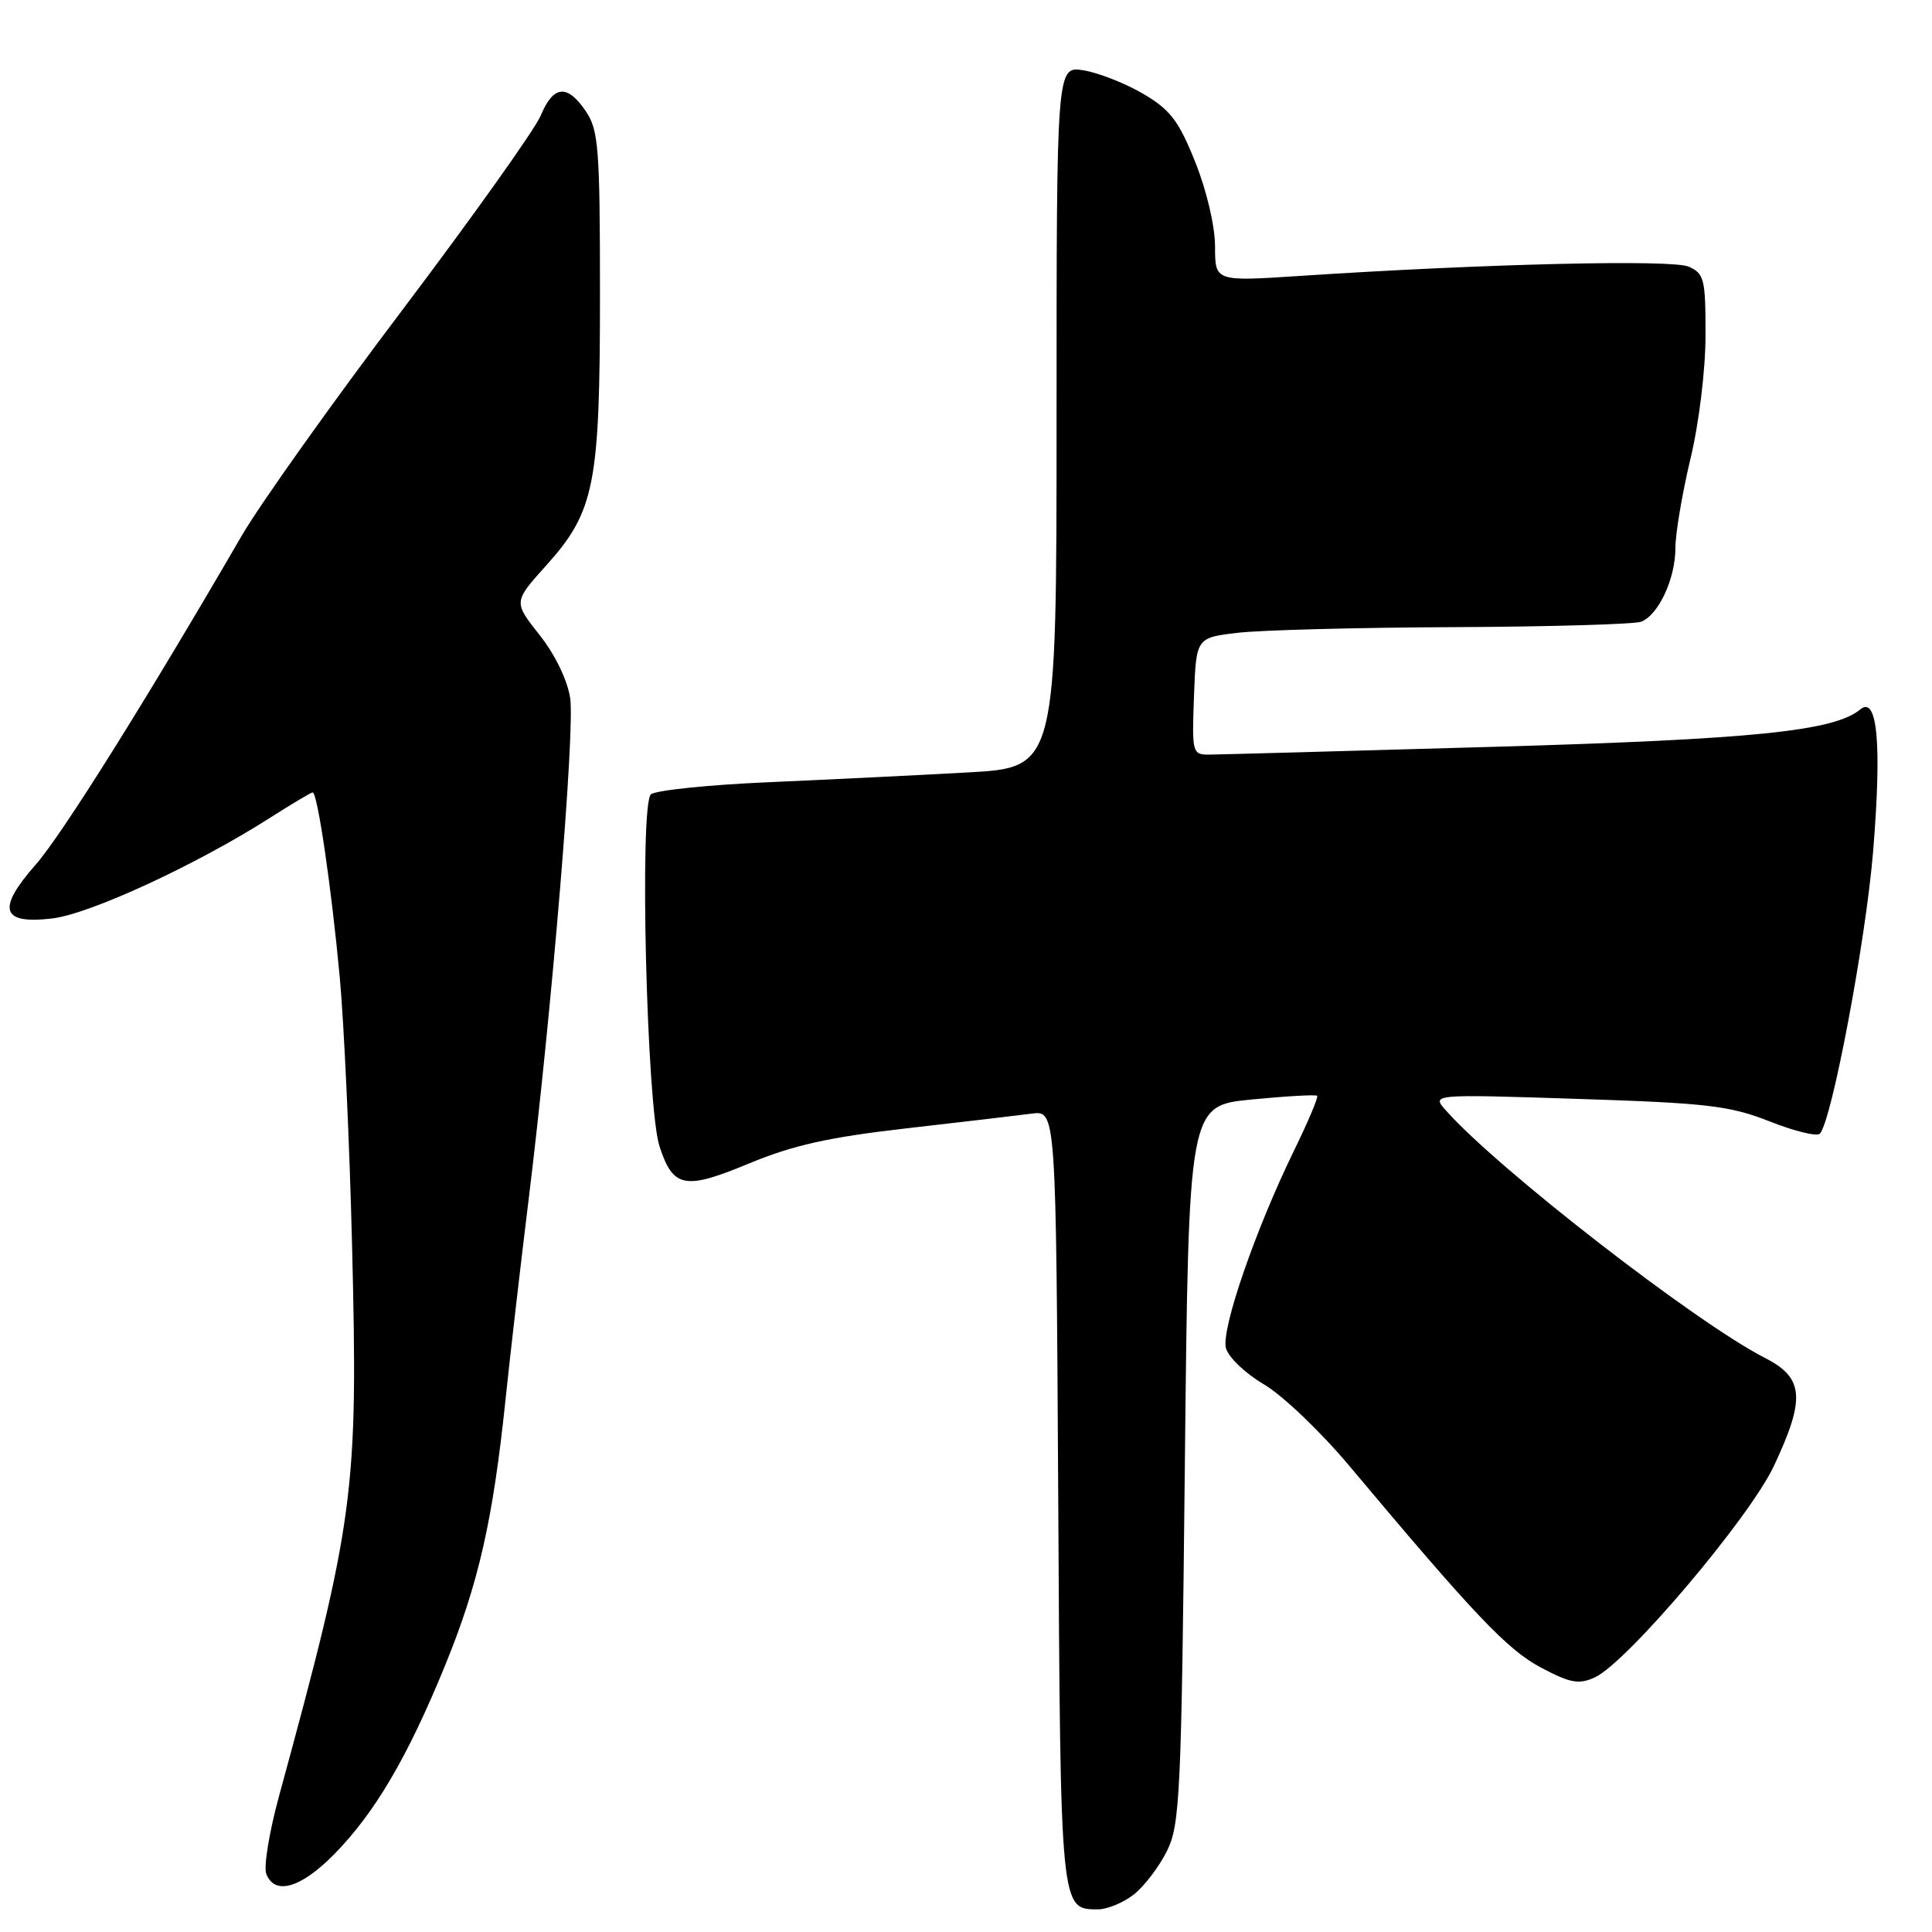 <?xml version="1.0" encoding="UTF-8" standalone="no"?>
<!DOCTYPE svg PUBLIC "-//W3C//DTD SVG 1.1//EN" "http://www.w3.org/Graphics/SVG/1.1/DTD/svg11.dtd" >
<svg xmlns="http://www.w3.org/2000/svg" xmlns:xlink="http://www.w3.org/1999/xlink" version="1.1" viewBox="0 0 256 256">
 <g >
 <path fill="currentColor"
d=" M 150.24 251.03 C 151.62 249.94 153.59 247.35 154.62 245.28 C 156.36 241.79 156.54 237.86 157.00 194.00 C 157.50 146.50 157.50 146.50 165.85 145.69 C 170.45 145.24 174.35 145.02 174.53 145.20 C 174.71 145.38 173.32 148.67 171.44 152.51 C 166.35 162.95 161.81 176.11 162.44 178.61 C 162.74 179.82 165.00 181.98 167.47 183.43 C 169.93 184.87 175.04 189.75 178.83 194.28 C 195.37 214.00 199.72 218.59 204.18 220.96 C 208.07 223.02 209.20 223.23 211.31 222.27 C 215.54 220.34 231.76 201.20 235.03 194.29 C 239.26 185.32 239.04 182.57 233.88 179.94 C 224.71 175.26 198.50 154.93 191.59 147.14 C 189.67 144.98 189.67 144.98 209.09 145.61 C 226.23 146.16 229.20 146.51 234.48 148.59 C 237.76 149.89 240.76 150.62 241.14 150.22 C 242.72 148.56 247.24 124.57 248.20 112.79 C 249.36 98.60 248.77 92.12 246.50 94.00 C 243.03 96.88 232.40 97.96 197.83 98.96 C 178.40 99.52 161.47 99.98 160.21 99.99 C 157.99 100.00 157.93 99.75 158.21 92.25 C 158.50 84.50 158.50 84.50 164.00 83.85 C 167.03 83.49 179.93 83.15 192.67 83.10 C 205.41 83.04 216.56 82.72 217.46 82.38 C 219.76 81.49 222.00 76.69 222.00 72.61 C 222.00 70.70 222.90 65.39 223.99 60.81 C 225.13 56.08 225.99 49.02 225.99 44.41 C 226.00 36.98 225.82 36.24 223.75 35.33 C 221.53 34.36 196.67 34.95 172.25 36.56 C 161.00 37.30 161.00 37.30 161.00 32.66 C 161.00 29.99 159.89 25.25 158.38 21.48 C 156.19 16.00 155.07 14.54 151.46 12.42 C 149.09 11.03 145.54 9.64 143.58 9.32 C 140.00 8.74 140.00 8.74 140.00 55.22 C 140.00 101.70 140.00 101.70 128.25 102.35 C 121.79 102.71 109.97 103.29 102.00 103.64 C 94.03 103.98 86.94 104.71 86.26 105.25 C 84.70 106.48 85.68 146.66 87.39 151.90 C 89.19 157.42 90.73 157.71 99.24 154.17 C 105.06 151.75 109.81 150.69 120.13 149.51 C 127.49 148.67 134.95 147.79 136.72 147.56 C 139.93 147.14 139.93 147.14 140.22 198.42 C 140.52 253.31 140.49 253.00 145.49 253.00 C 146.72 253.00 148.86 252.11 150.24 251.03 Z  M 44.28 245.70 C 49.68 240.20 54.01 232.83 58.96 220.72 C 63.41 209.83 65.31 201.48 66.98 185.50 C 67.61 179.45 68.99 167.53 70.04 159.00 C 73.13 133.82 76.20 96.81 75.55 92.50 C 75.19 90.12 73.55 86.73 71.49 84.13 C 68.03 79.76 68.03 79.76 72.37 74.93 C 78.80 67.78 79.50 64.25 79.50 39.00 C 79.50 19.67 79.31 17.22 77.63 14.75 C 75.16 11.10 73.33 11.28 71.64 15.33 C 70.87 17.16 62.62 28.75 53.31 41.08 C 43.99 53.41 34.41 66.88 32.02 71.00 C 19.38 92.78 8.20 110.63 4.72 114.58 C -0.47 120.48 0.16 122.50 6.92 121.70 C 11.94 121.10 26.02 114.59 35.77 108.37 C 38.67 106.52 41.21 105.00 41.43 105.00 C 42.07 105.00 43.93 117.70 45.02 129.50 C 45.58 135.55 46.32 151.53 46.65 165.00 C 47.46 197.78 47.00 201.23 36.96 238.04 C 35.68 242.74 34.92 247.36 35.28 248.29 C 36.39 251.19 39.86 250.19 44.28 245.70 Z "/>
</g>
</svg>
